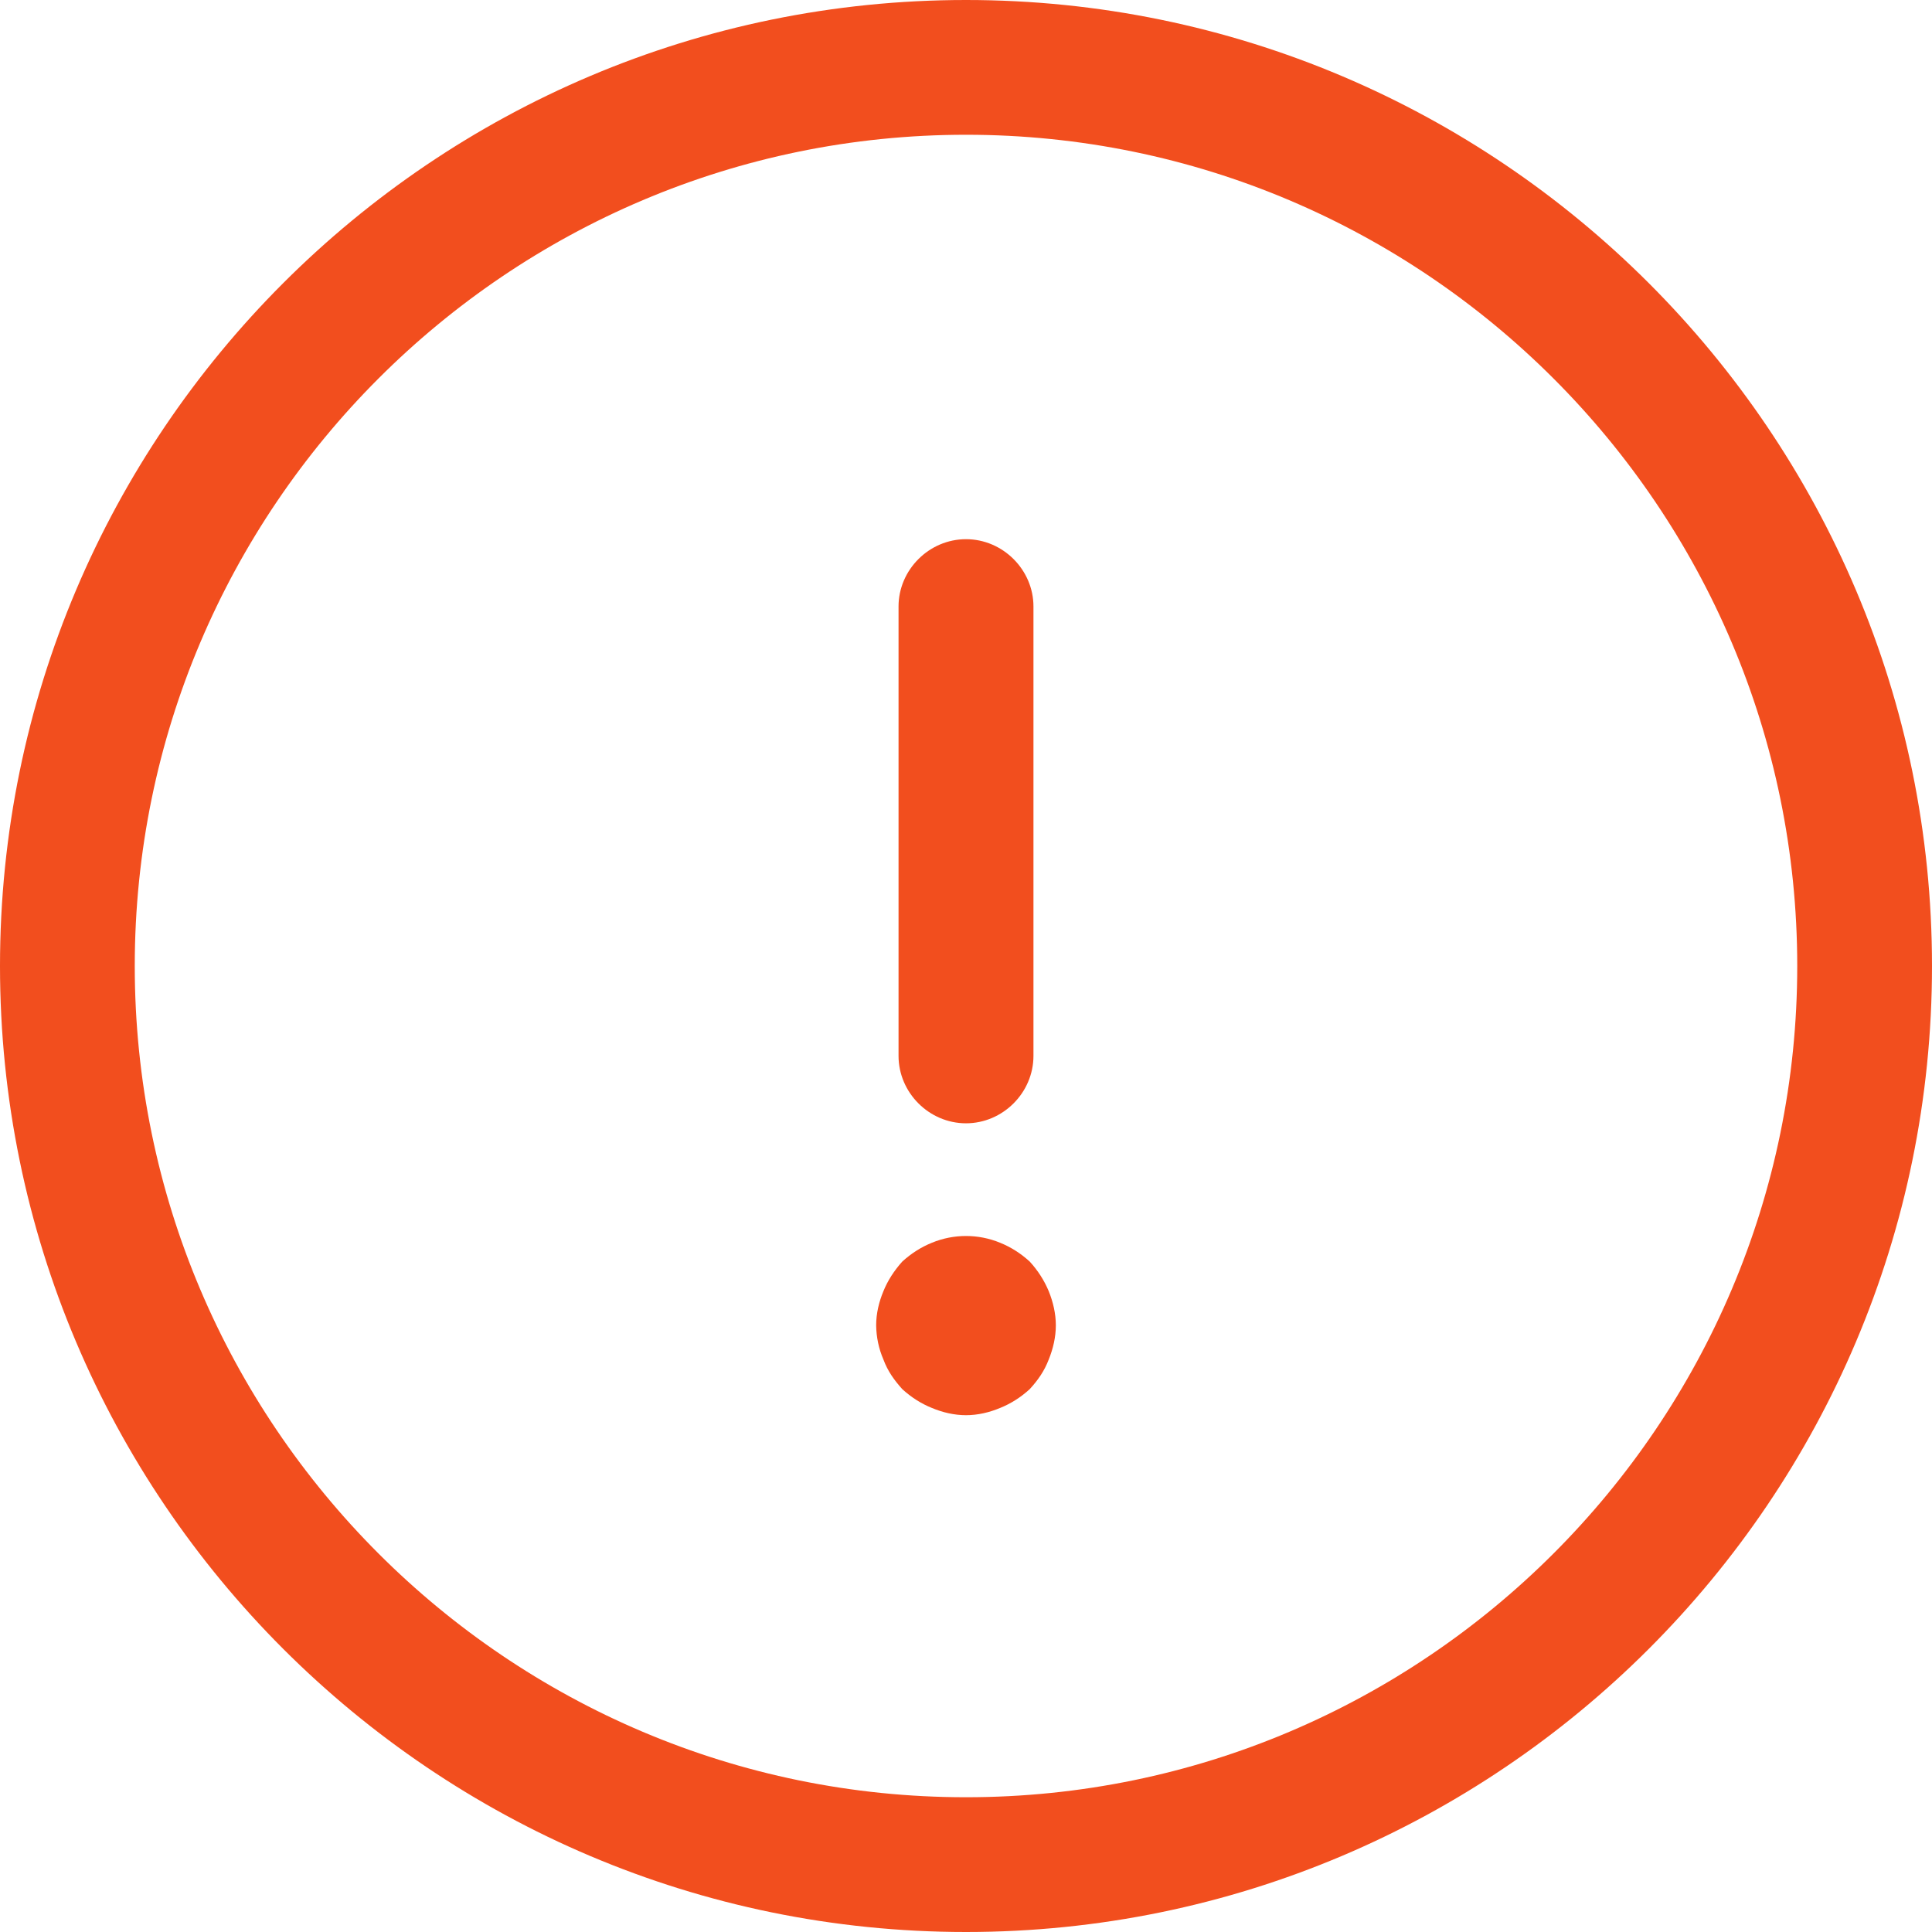 <svg width="12" height="12" viewBox="0 0 12 12" fill="none" xmlns="http://www.w3.org/2000/svg">
<path d="M6 12C2.69 12 0 9.31 0 6C0 2.69 2.69 0 6 0C9.31 0 12 2.69 12 6C12 9.31 9.31 12 6 12ZM6 0.837C3.153 0.837 0.837 3.153 0.837 6C0.837 8.847 3.153 11.163 6 11.163C8.847 11.163 11.163 8.847 11.163 6C11.163 3.153 8.847 0.837 6 0.837Z" fill="#F24E1E"/>
<path d="M6 6.977C5.771 6.977 5.581 6.787 5.581 6.558V3.767C5.581 3.539 5.771 3.349 6 3.349C6.229 3.349 6.419 3.539 6.419 3.767V6.558C6.419 6.787 6.229 6.977 6 6.977ZM6 8.79C5.927 8.79 5.855 8.773 5.788 8.745C5.721 8.718 5.66 8.679 5.604 8.628C5.554 8.572 5.514 8.517 5.487 8.444C5.458 8.377 5.443 8.305 5.442 8.232C5.442 8.159 5.459 8.087 5.487 8.02C5.514 7.953 5.554 7.892 5.604 7.836C5.66 7.785 5.721 7.746 5.788 7.719C5.924 7.663 6.076 7.663 6.212 7.719C6.279 7.746 6.34 7.785 6.396 7.836C6.447 7.892 6.486 7.953 6.514 8.02C6.541 8.087 6.558 8.159 6.558 8.232C6.558 8.305 6.541 8.377 6.514 8.444C6.486 8.517 6.447 8.572 6.396 8.628C6.34 8.679 6.279 8.718 6.212 8.745C6.145 8.773 6.073 8.79 6 8.79Z" fill="#F24E1E"/>
</svg>
